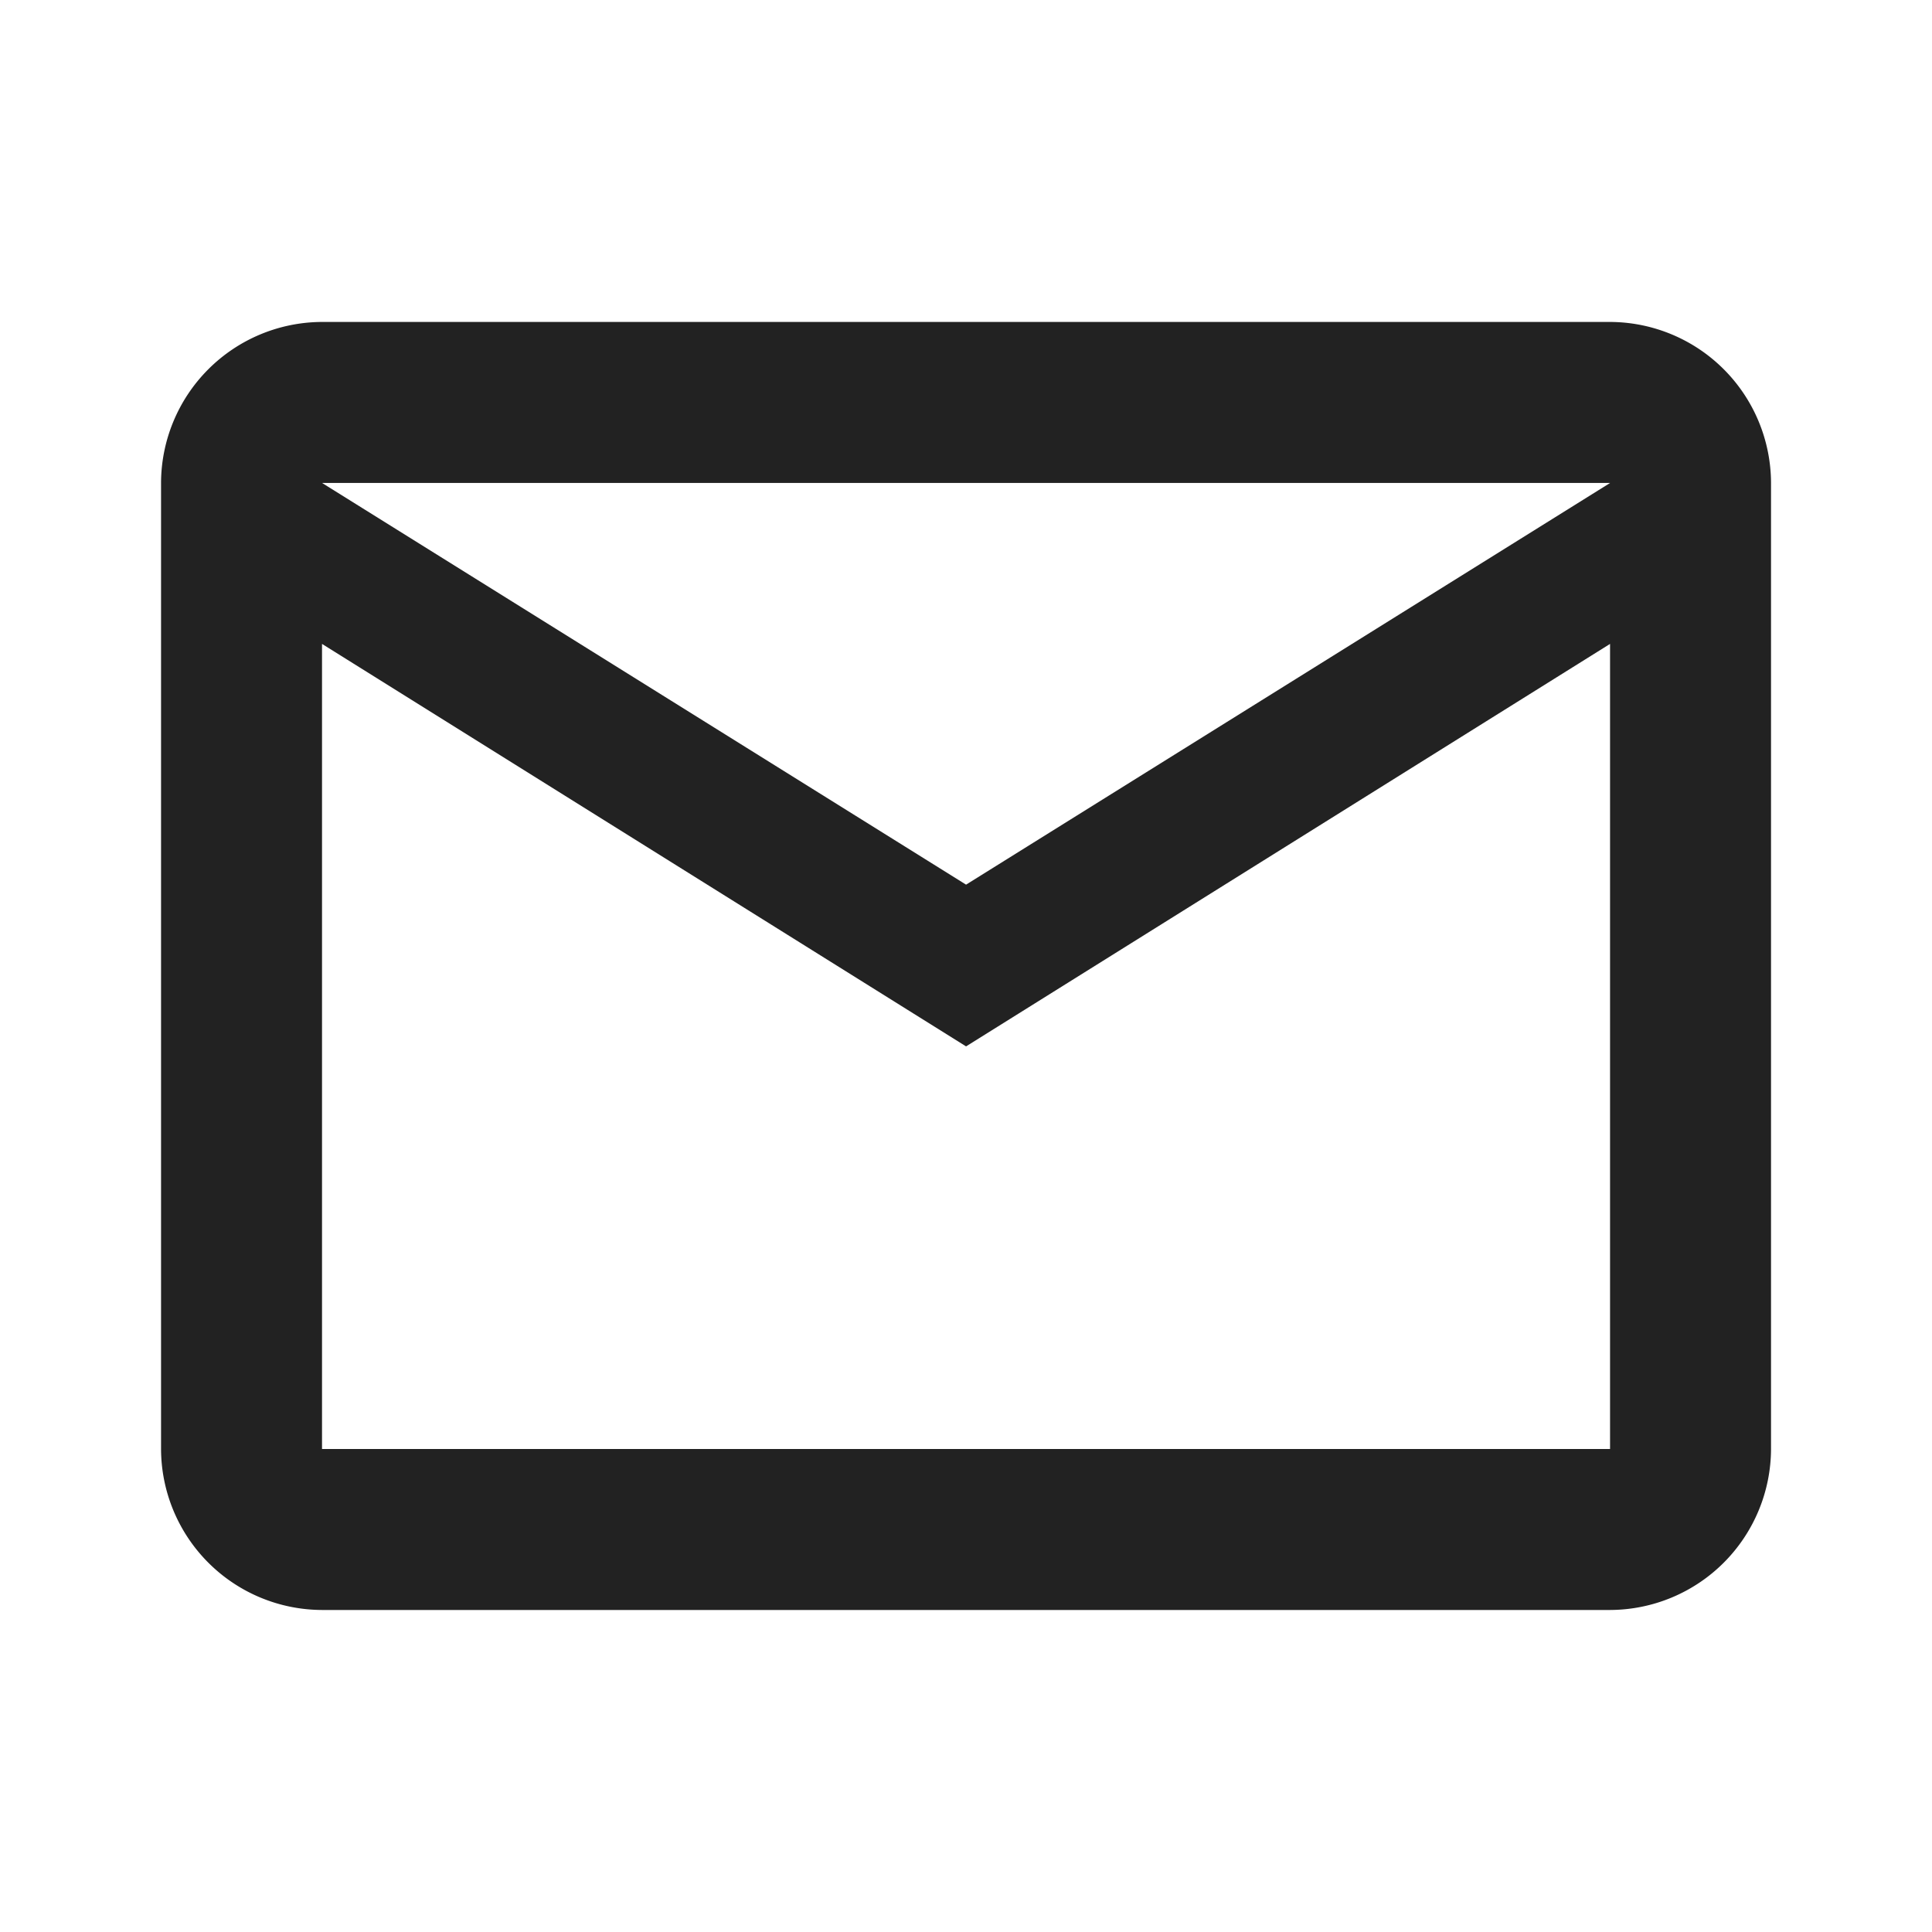 <svg width="24" height="24" viewBox="0 0 28 28" fill="none" xmlns="http://www.w3.org/2000/svg">
    <g clip-path="url(#8bzzwy8ada)">
        <path d="M25.667 7a2.34 2.34 0 0 0-2.333-2.334H4.667a2.34 2.34 0 0 0-2.333 2.333v14a2.34 2.34 0 0 0 2.333 2.334h18.667a2.34 2.34 0 0 0 2.333-2.334V7zm-2.333 0-9.333 5.821-9.334-5.822h18.667zm0 14H4.667V9.332l9.334 5.833 9.333-5.833v11.666z" fill="#222"/>
    </g>
    <defs>
        <clipPath id="8bzzwy8ada">
            <path fill="#fff" d="M0 0h28v28H0z"/>
        </clipPath>
    </defs>
</svg>
